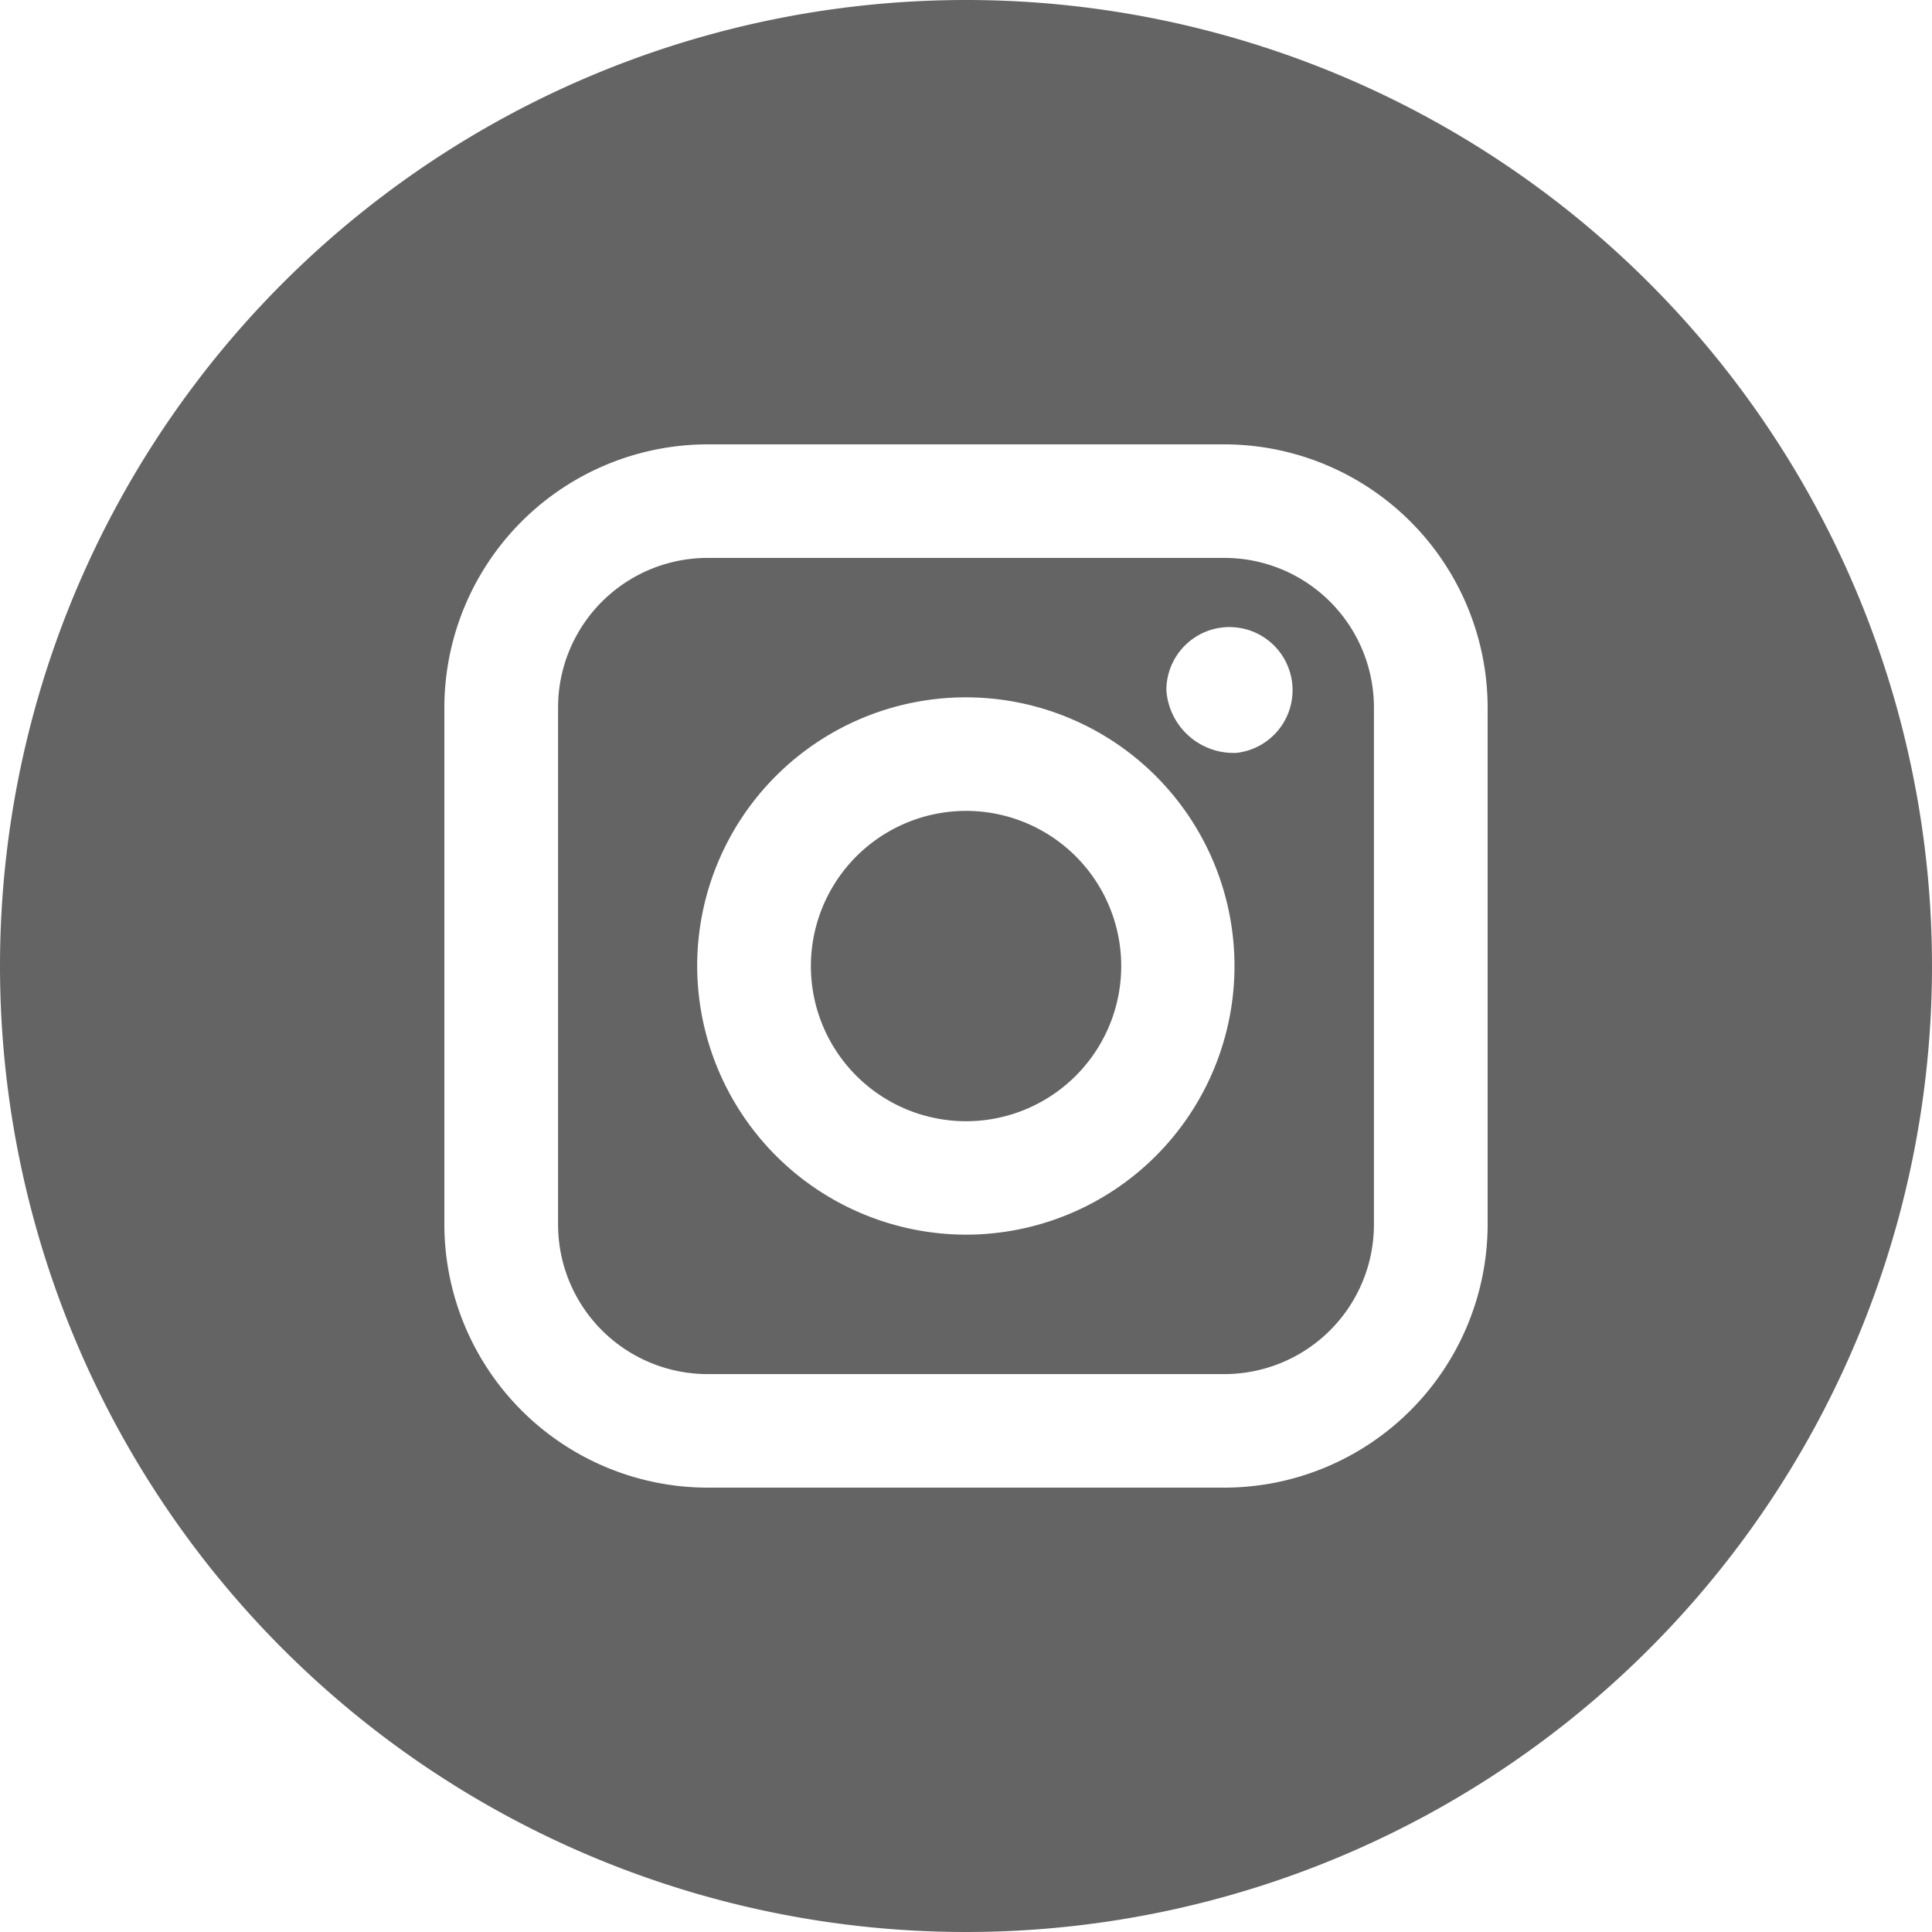 <svg xmlns="http://www.w3.org/2000/svg" width="35" height="35" viewBox="0 0 35 35">
<defs>
    <style>
      .cls-1 {
        fill: #646464;
        fill-rule: evenodd;
      }
    </style>
  </defs>
  <path id="instagram" class="cls-1" d="M1283.5,205a17.5,17.5,0,1,1-17.5,17.5A17.5,17.5,0,0,1,1283.5,205Zm9.45,22.182v-9.364a4.775,4.775,0,0,0-4.77-4.768h-9.36a4.775,4.775,0,0,0-4.77,4.768v9.364a4.775,4.775,0,0,0,4.77,4.768h9.36A4.775,4.775,0,0,0,1292.95,227.181Zm-4.77-12.075a2.71,2.71,0,0,1,2.71,2.71v9.365a2.71,2.71,0,0,1-2.71,2.711h-9.36a2.71,2.71,0,0,1-2.71-2.71v-9.365a2.71,2.71,0,0,1,2.71-2.711h9.36Zm-4.68,12.26a4.867,4.867,0,1,0-4.87-4.867,4.878,4.878,0,0,0,4.87,4.867h0Zm4.9-8.728a1.143,1.143,0,1,0-1.27-1.136,1.22,1.22,0,0,0,1.27,1.136h0Zm-4.9,1.051a2.811,2.811,0,1,1-2.81,2.81,2.813,2.813,0,0,1,2.81-2.81h0Z" transform="translate(-1266 -205)"/>
</svg>
